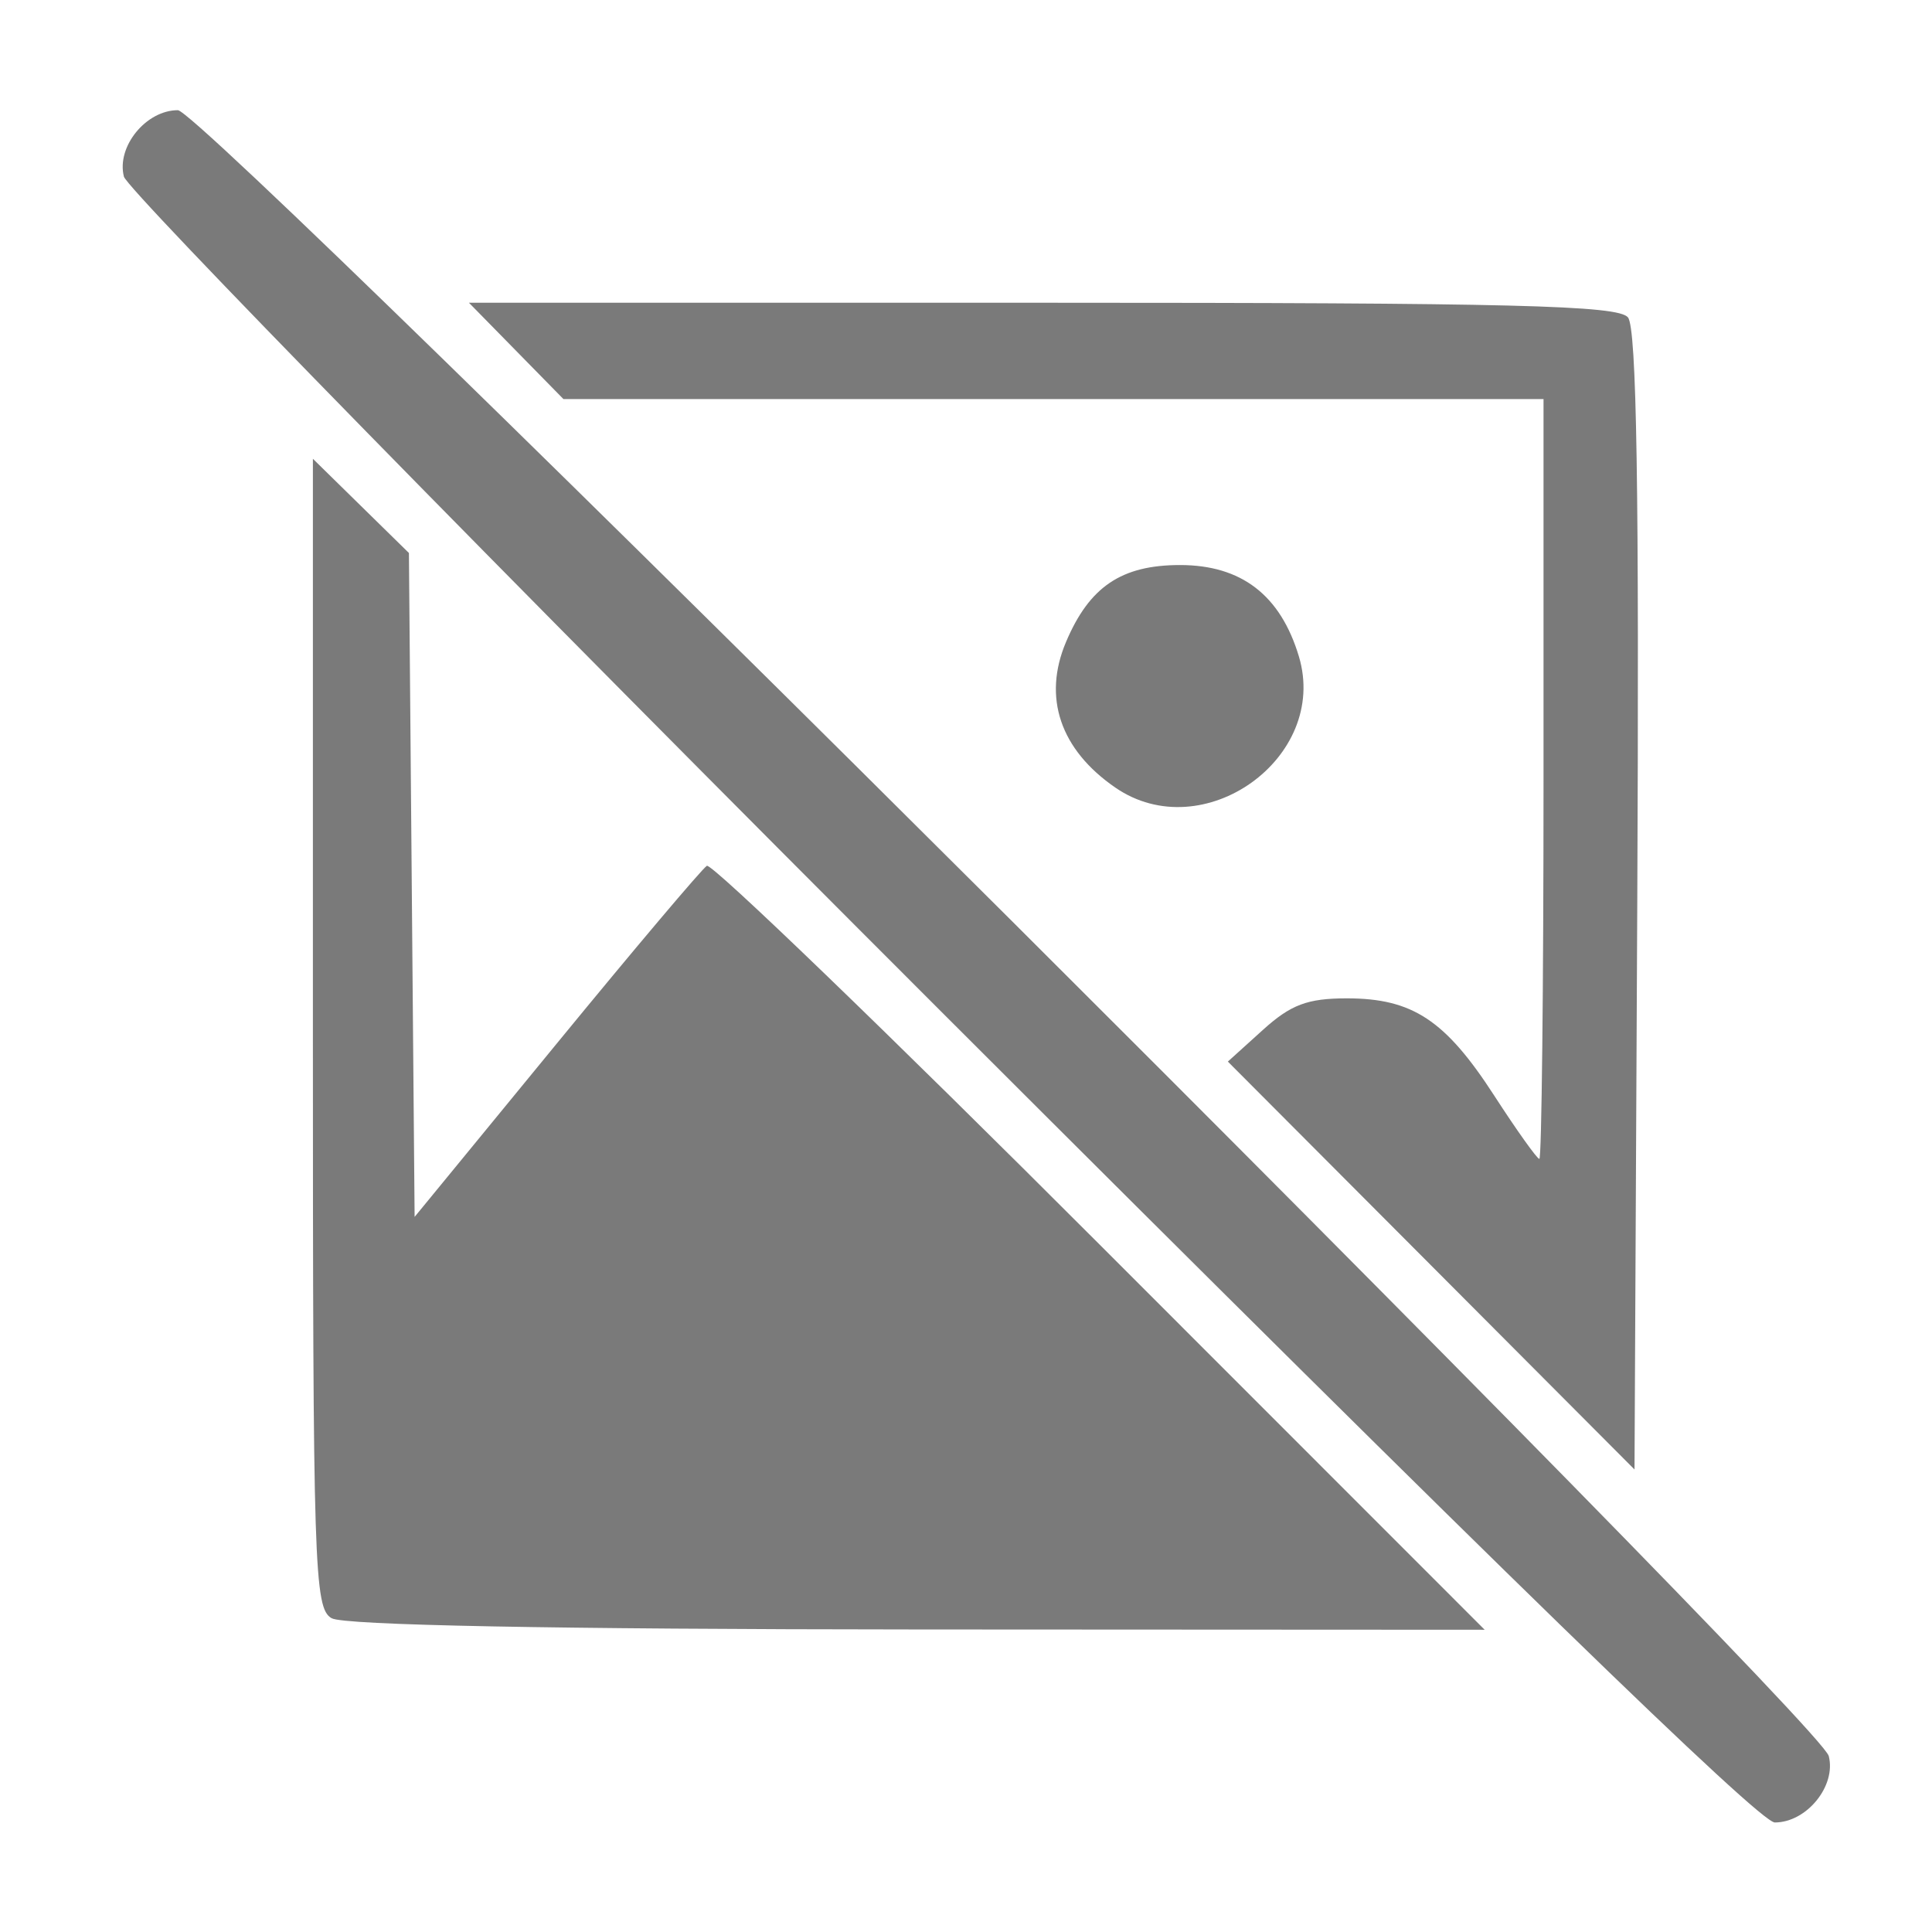 <svg width="100" height="100" version="1.1" viewBox="0 0 26.458 26.458" xmlns="http://www.w3.org/2000/svg">
 <path d="m12.892 13.856c-6.11-6.106-11.147-11.253-11.195-11.437-0.105-0.409 0.302-0.91 0.739-0.91 0.377 0 22.479 22.034 22.608 22.539 0.105 0.409-0.302 0.91-0.739 0.91-0.208 0-3.824-3.517-11.413-11.102zm-8.351 8.305c-0.239-0.139-0.256-0.678-0.256-8.014v-7.864l1.315 1.29 0.039 4.546 0.039 4.546 1.941-2.367c1.067-1.302 1.995-2.4 2.061-2.441 0.066-0.041 2.49 2.296 5.386 5.194l5.266 5.268-7.767-0.004c-5.002-0.003-7.858-0.058-8.023-0.154zm15.059-4.83-2.785-2.793 0.479-0.433c0.383-0.347 0.612-0.433 1.15-0.433 0.899 0 1.35 0.298 2.019 1.332 0.309 0.477 0.587 0.867 0.618 0.867 0.031 0 0.057-2.341 0.057-5.203v-5.203h-13.422l-1.294-1.319h7.853c6.452 0 7.883 0.036 8.019 0.2 0.12 0.144 0.155 2.359 0.128 7.989l-0.038 7.789zm-4.327-6.546c-0.754-0.52-0.996-1.234-0.674-1.994 0.32-0.757 0.76-1.053 1.561-1.053 0.84 0 1.376 0.412 1.628 1.252 0.416 1.389-1.313 2.623-2.515 1.795z" style="fill:#7a7a7a;stroke-width:.147"/>
</svg>
